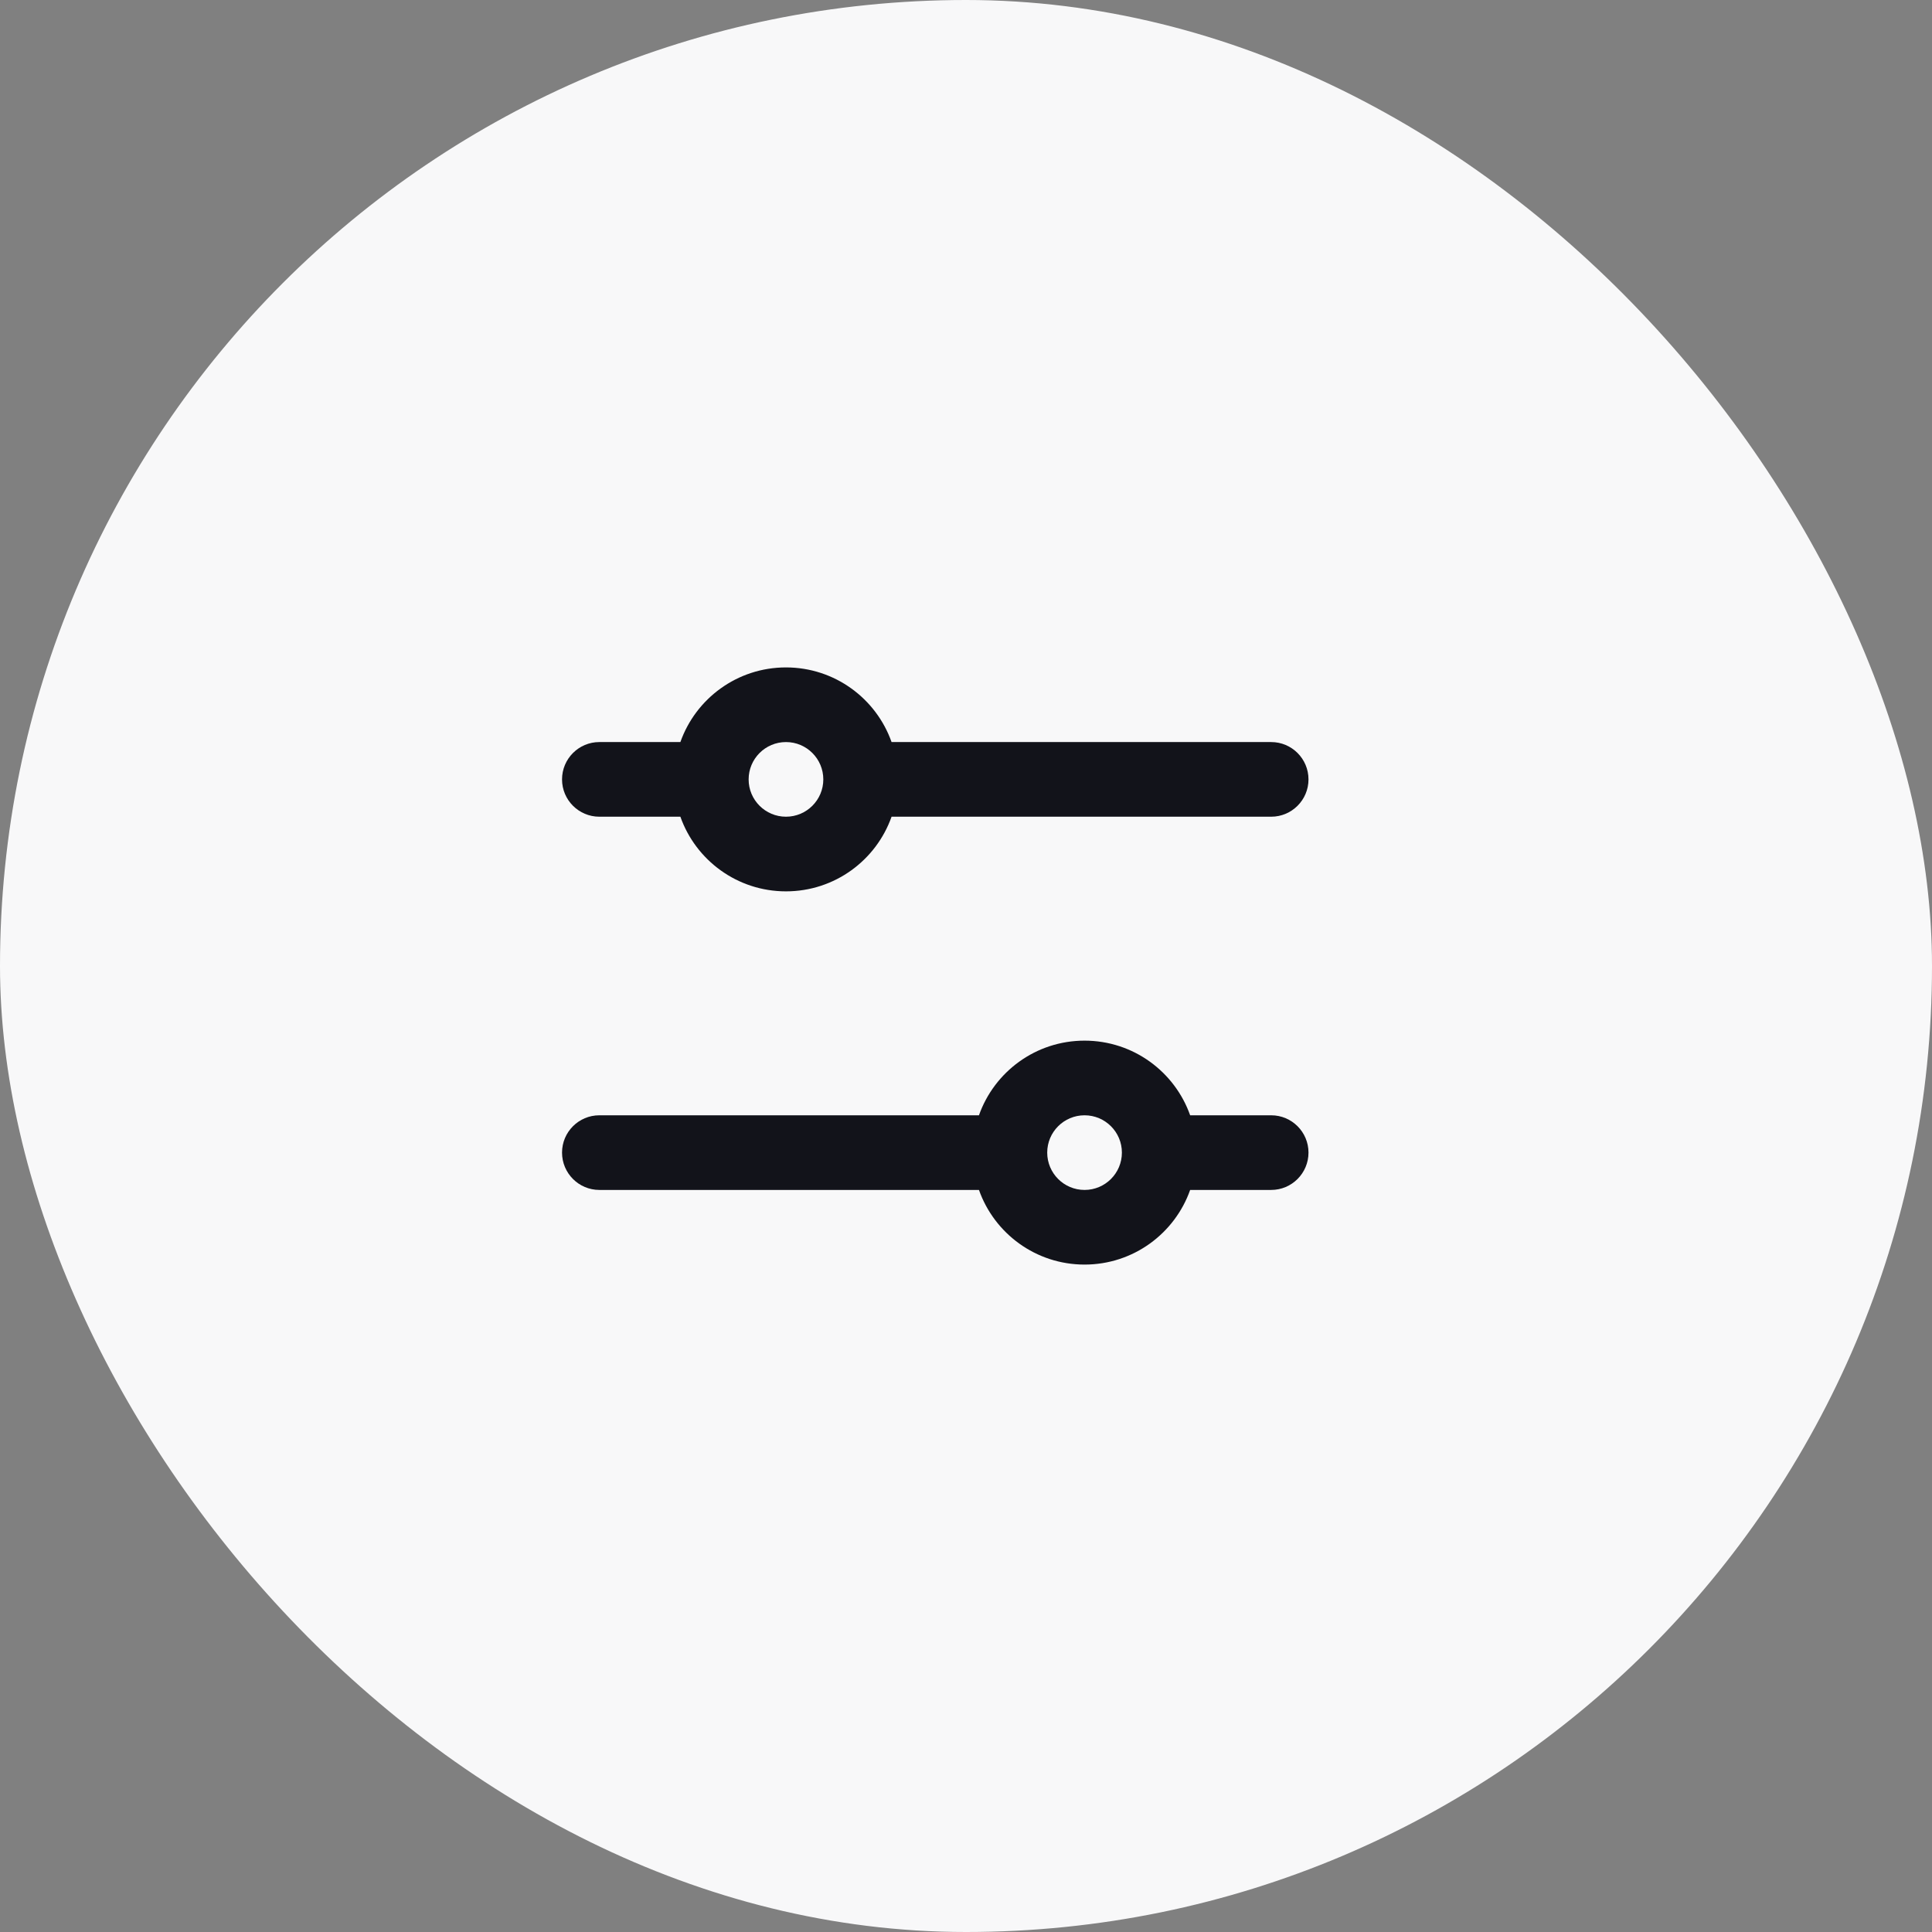 <svg width="55" height="55" viewBox="0 0 55 55" fill="none" xmlns="http://www.w3.org/2000/svg">
<rect x="0" y="0" width="55" height="55" fill="#808080" stroke="none"/>
<rect width="55" height="55" rx="27.5" fill="#F8F8F9"/>
<path fill-rule="evenodd" clip-rule="evenodd" d="M25.381 21.125H36.188C36.774 21.125 37.25 21.601 37.25 22.188C37.25 22.774 36.774 23.25 36.188 23.25H25.381C24.944 24.488 23.763 25.375 22.375 25.375C20.987 25.375 19.806 24.488 19.369 23.25H17.062C16.476 23.25 16 22.774 16 22.188C16 21.601 16.476 21.125 17.062 21.125H19.369C19.806 19.887 20.987 19 22.375 19C23.763 19 24.944 19.887 25.381 21.125ZM21.312 22.188C21.312 22.774 21.788 23.25 22.375 23.25C22.962 23.25 23.438 22.774 23.438 22.188C23.438 21.601 22.962 21.125 22.375 21.125C21.788 21.125 21.312 21.601 21.312 22.188ZM33.881 31.75H36.188C36.774 31.75 37.25 32.226 37.25 32.812C37.25 33.399 36.774 33.875 36.188 33.875H33.881C33.444 35.113 32.263 36 30.875 36C29.487 36 28.306 35.113 27.869 33.875H17.062C16.476 33.875 16 33.399 16 32.812C16 32.226 16.476 31.75 17.062 31.75H27.869C28.306 30.512 29.487 29.625 30.875 29.625C32.263 29.625 33.444 30.512 33.881 31.75ZM29.812 32.812C29.812 33.399 30.288 33.875 30.875 33.875C31.462 33.875 31.938 33.399 31.938 32.812C31.938 32.226 31.462 31.75 30.875 31.75C30.288 31.75 29.812 32.226 29.812 32.812Z" fill="#12131A"/>
</svg>
